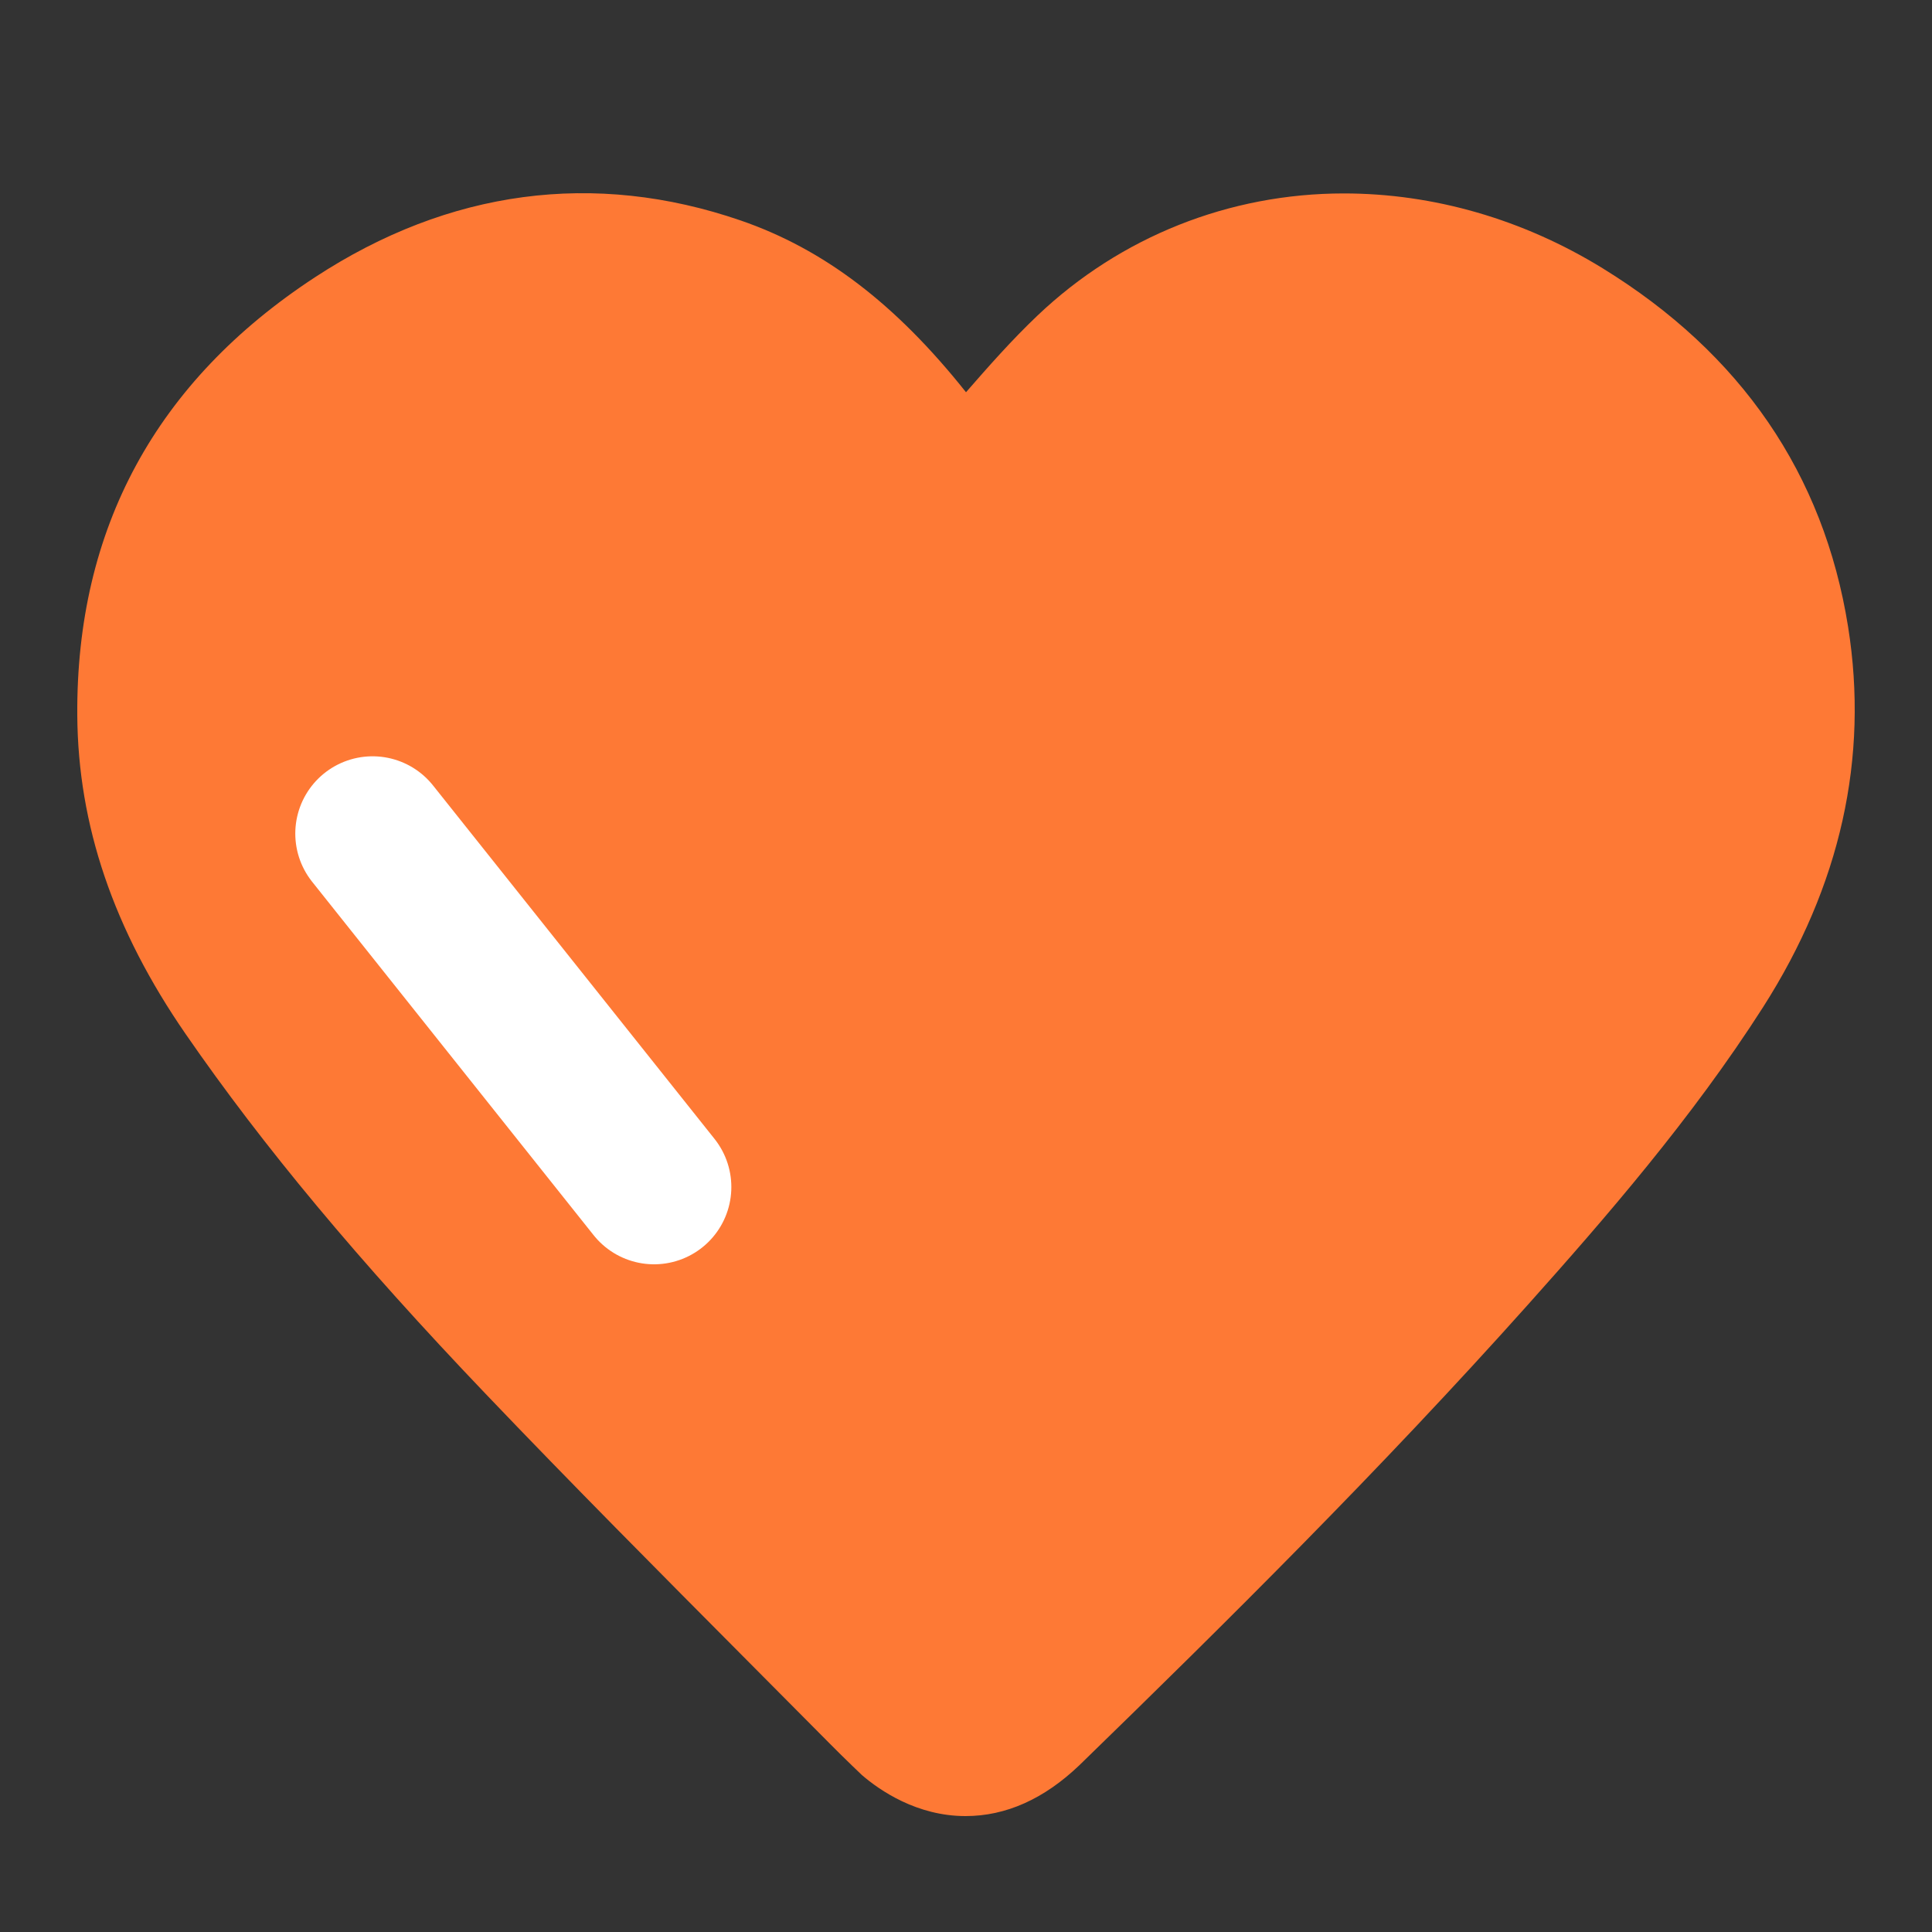 <?xml version="1.0" encoding="UTF-8"?>
<svg width="50px" height="50px" viewBox="0 0 50 50" version="1.1" xmlns="http://www.w3.org/2000/svg" xmlns:xlink="http://www.w3.org/1999/xlink">
    <rect x="0" y="0" width="50" height="50" fill="#333333" stroke="none"/>
    <!-- Generator: Sketch 58 (84663) - https://sketch.com -->
    <title>矩形</title>
    <desc>Created with Sketch.</desc>
    <g id="我的" stroke="none" stroke-width="1" fill="none" fill-rule="evenodd">
        <g id="5-我的-(Me---Main-DApp)" transform="translate(-36, -1015)">
            <g id="收藏" transform="translate(36, 1015)">
                <rect id="矩形" fill="#000000" opacity="0" x="0" y="0" width="50" height="50"></rect>
                <path d="M41.476,6.943 C39.418,5.676 37.102,5.006 34.779,5.006 C31.812,5.006 28.999,6.127 26.856,8.161 C26.192,8.791 25.585,9.48 25,10.151 C23.18,7.862 21.321,6.447 19.166,5.705 C15.383,4.405 11.617,4.907 8.154,7.174 C4.038,9.868 1.968,13.682 2,18.512 C2.019,21.356 2.936,24.054 4.805,26.761 C6.812,29.669 9.28,32.63 12.574,36.079 C14.79,38.401 17.087,40.709 19.307,42.943 L21.474,45.124 C21.667,45.32 21.864,45.512 22.062,45.704 L22.307,45.939 C22.767,46.335 23.729,47 24.988,47 C26.031,47 27.02,46.559 27.936,45.682 C31.705,42.019 35.72,38.041 39.542,33.766 C41.521,31.551 43.787,28.948 45.632,26.059 C47.631,22.927 48.37,19.616 47.828,16.218 C47.197,12.268 45.06,9.147 41.476,6.943 Z" id="形状" fill="#FE7935" fill-rule="nonzero"></path>
                <path d="M9.642,21.573 L16.927,30.72" id="路径-2" stroke="#FFFFFF" stroke-width="4" stroke-linecap="round"></path>
            </g>
        </g>
    </g>
</svg>